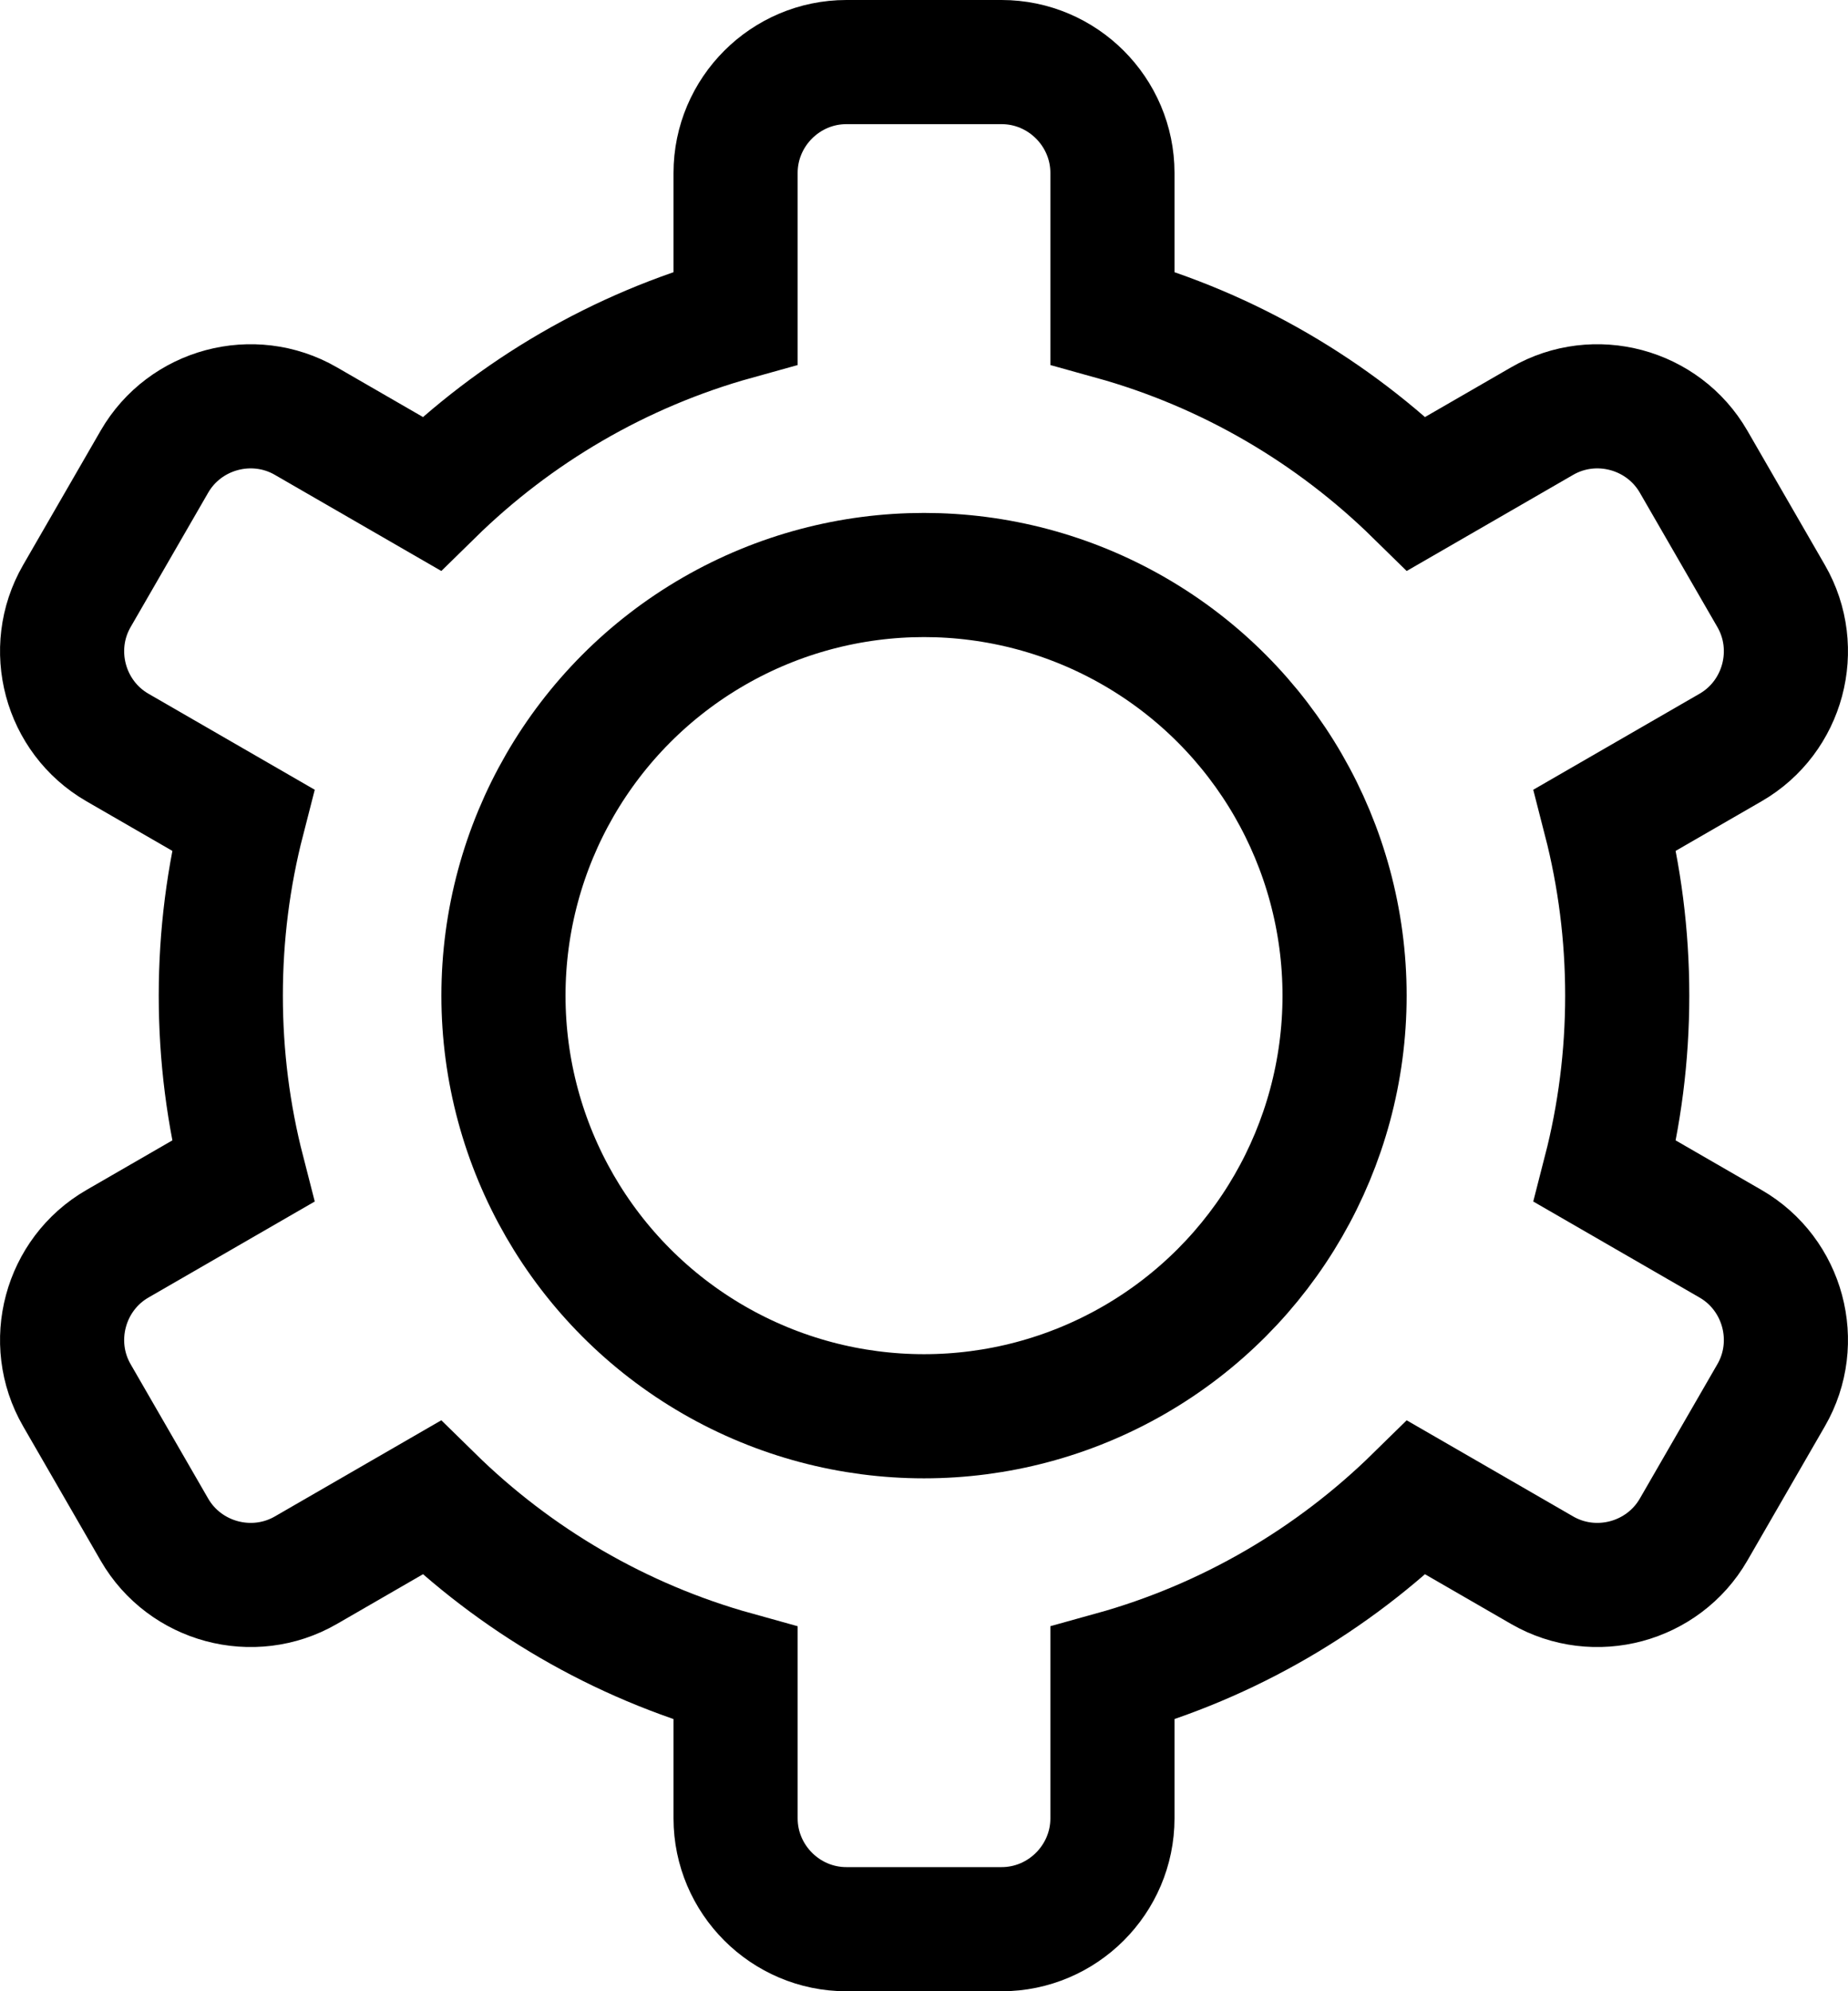 <?xml version="1.0" encoding="UTF-8"?>
<!DOCTYPE svg PUBLIC "-//W3C//DTD SVG 1.1//EN" "http://www.w3.org/Graphics/SVG/1.1/DTD/svg11.dtd">
<!-- Creator: CorelDRAW 2017 -->
<svg xmlns="http://www.w3.org/2000/svg" xml:space="preserve" width="6154px" height="6630px" version="1.1" style="shape-rendering:geometricPrecision; text-rendering:geometricPrecision; image-rendering:optimizeQuality; fill-rule:evenodd; clip-rule:evenodd"
viewBox="0 0 687.15 740.36"
 xmlns:xlink="http://www.w3.org/1999/xlink">
 <defs>
  <style type="text/css">
   <![CDATA[
    .str0 {stroke:black;stroke-width:46.16;stroke-miterlimit:22.926}
    .fil0 {fill:none}
   ]]>
  </style>
 </defs>
 <g id="Layer_x0020_1">
  <g id="_571204858464">
   <path class="fil0 str0" d="M413.65 118.18c43.22,12 81.94,34.82 113.06,65.36l46.73 -26.98c19.64,-11.34 44.97,-4.55 56.31,15.08l28.85 49.98c11.34,19.63 4.55,44.97 -15.09,56.3l-46.66 26.94c5.37,20.88 8.23,42.77 8.23,65.32 0,22.55 -2.86,44.44 -8.23,65.32l46.66 26.94c19.64,11.34 26.43,36.67 15.09,56.3l-28.85 49.98c-11.34,19.63 -36.67,26.42 -56.31,15.09l-46.73 -26.98c-31.12,30.53 -69.84,53.35 -113.06,65.34l0 53.89c0,22.67 -18.55,41.22 -41.22,41.22l-57.71 0c-22.67,0 -41.21,-18.55 -41.21,-41.22l0 -53.88c-43.23,-12 -81.95,-34.82 -113.07,-65.36l-46.73 26.99c-19.63,11.33 -44.97,4.54 -56.31,-15.09l-28.85 -49.98c-11.33,-19.63 -4.54,-44.96 15.09,-56.3l46.66 -26.94c-5.37,-20.88 -8.22,-42.77 -8.22,-65.32 0,-22.55 2.85,-44.44 8.22,-65.32l-46.66 -26.94c-19.63,-11.33 -26.42,-36.67 -15.09,-56.3l28.85 -49.98c11.34,-19.63 36.68,-26.42 56.31,-15.08l46.73 26.98c31.12,-30.54 69.84,-53.36 113.07,-65.36l0 -53.88c0,-22.67 18.54,-41.22 41.21,-41.22l57.71 0c22.67,0 41.22,18.55 41.22,41.22l0 53.88z"/>
   <circle class="fil0 str0" cx="343.58" cy="370.18" r="156.39"/>
  </g>
 </g>
</svg>
